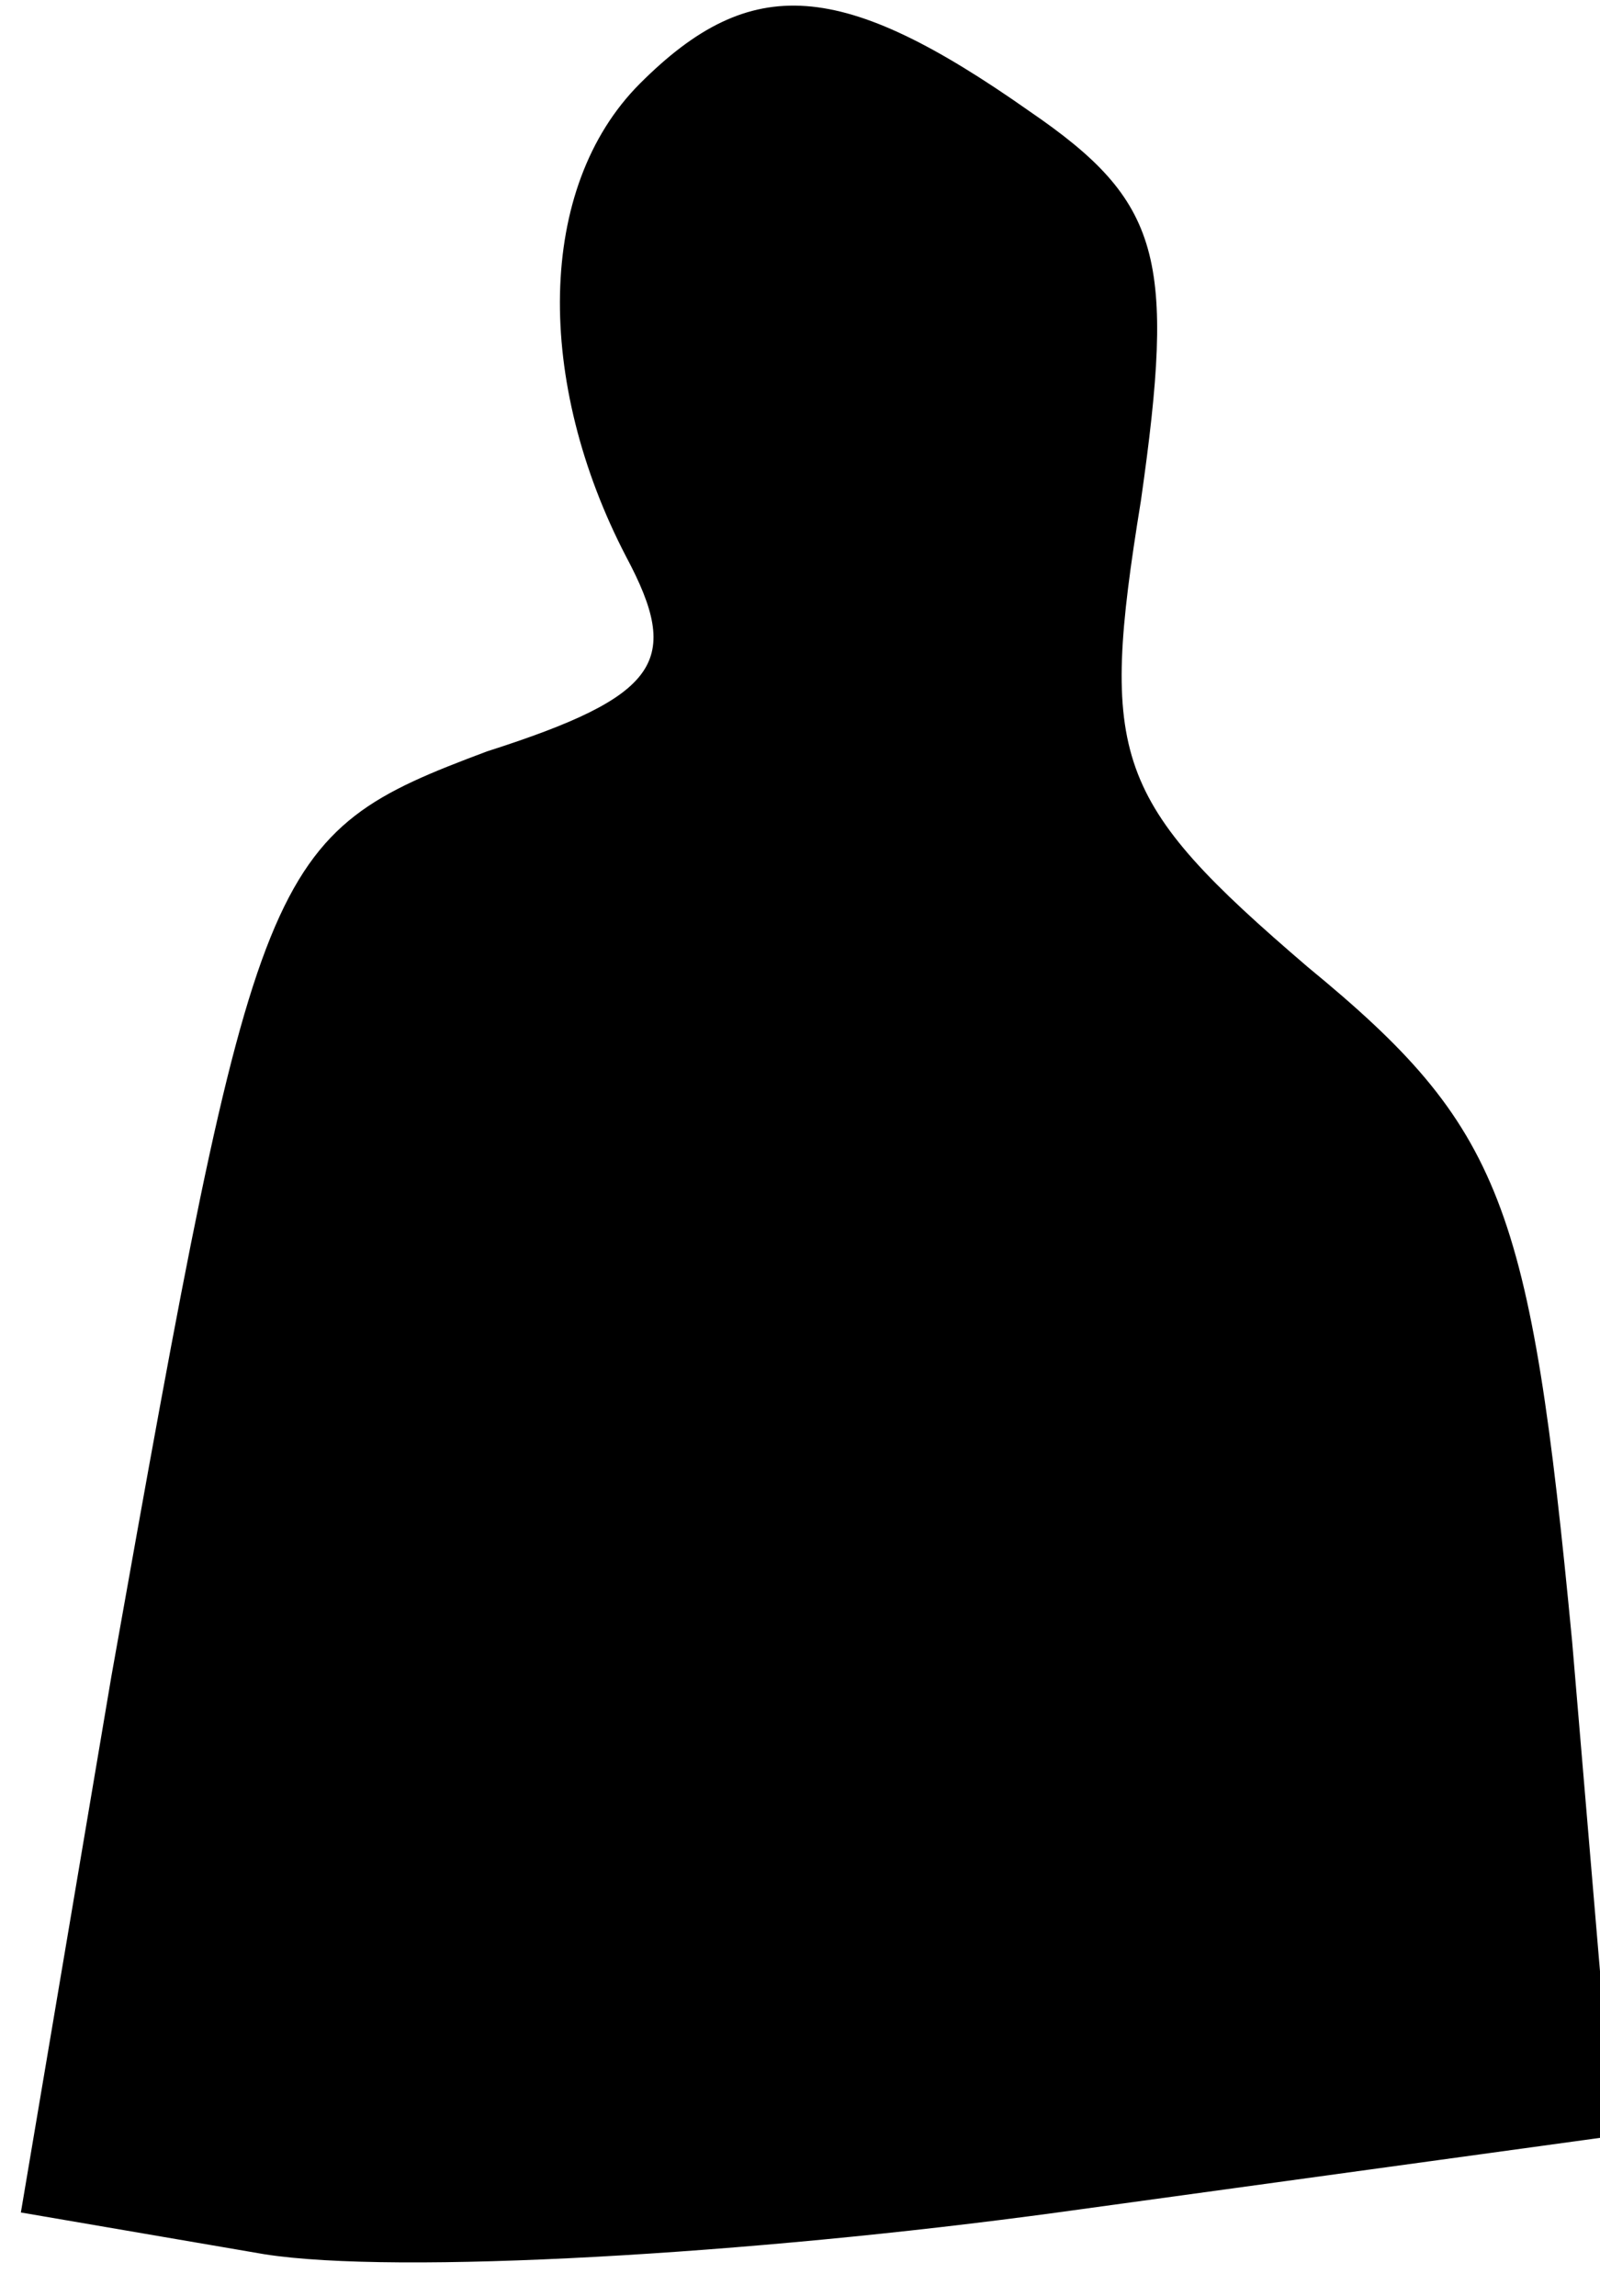 <?xml version="1.0" standalone="no"?>
<!DOCTYPE svg PUBLIC "-//W3C//DTD SVG 20010904//EN"
 "http://www.w3.org/TR/2001/REC-SVG-20010904/DTD/svg10.dtd">
<svg version="1.0" xmlns="http://www.w3.org/2000/svg"
 width="23pt" height="33pt" viewBox="0 0 23 33"
 preserveAspectRatio="xMidYMid meet">
<g transform="translate(0,33) scale(0.1,-0.1)"
fill="#000000" stroke="none">
<path fill="#000000" stroke="none" d="M92 318 c-15 -15 -15 -43 -2 -68 8 -15
5 -20 -20 -28 -32 -12 -33 -15 -54 -133 l-13 -77 35 -6 c19 -3 70 0 114 6 l80
11 -6 71 c-6 63 -10 74 -38 97 -28 24 -30 30 -24 67 5 35 3 43 -16 56 -27 19
-40 20 -56 4z"/>
</g>
</svg>
